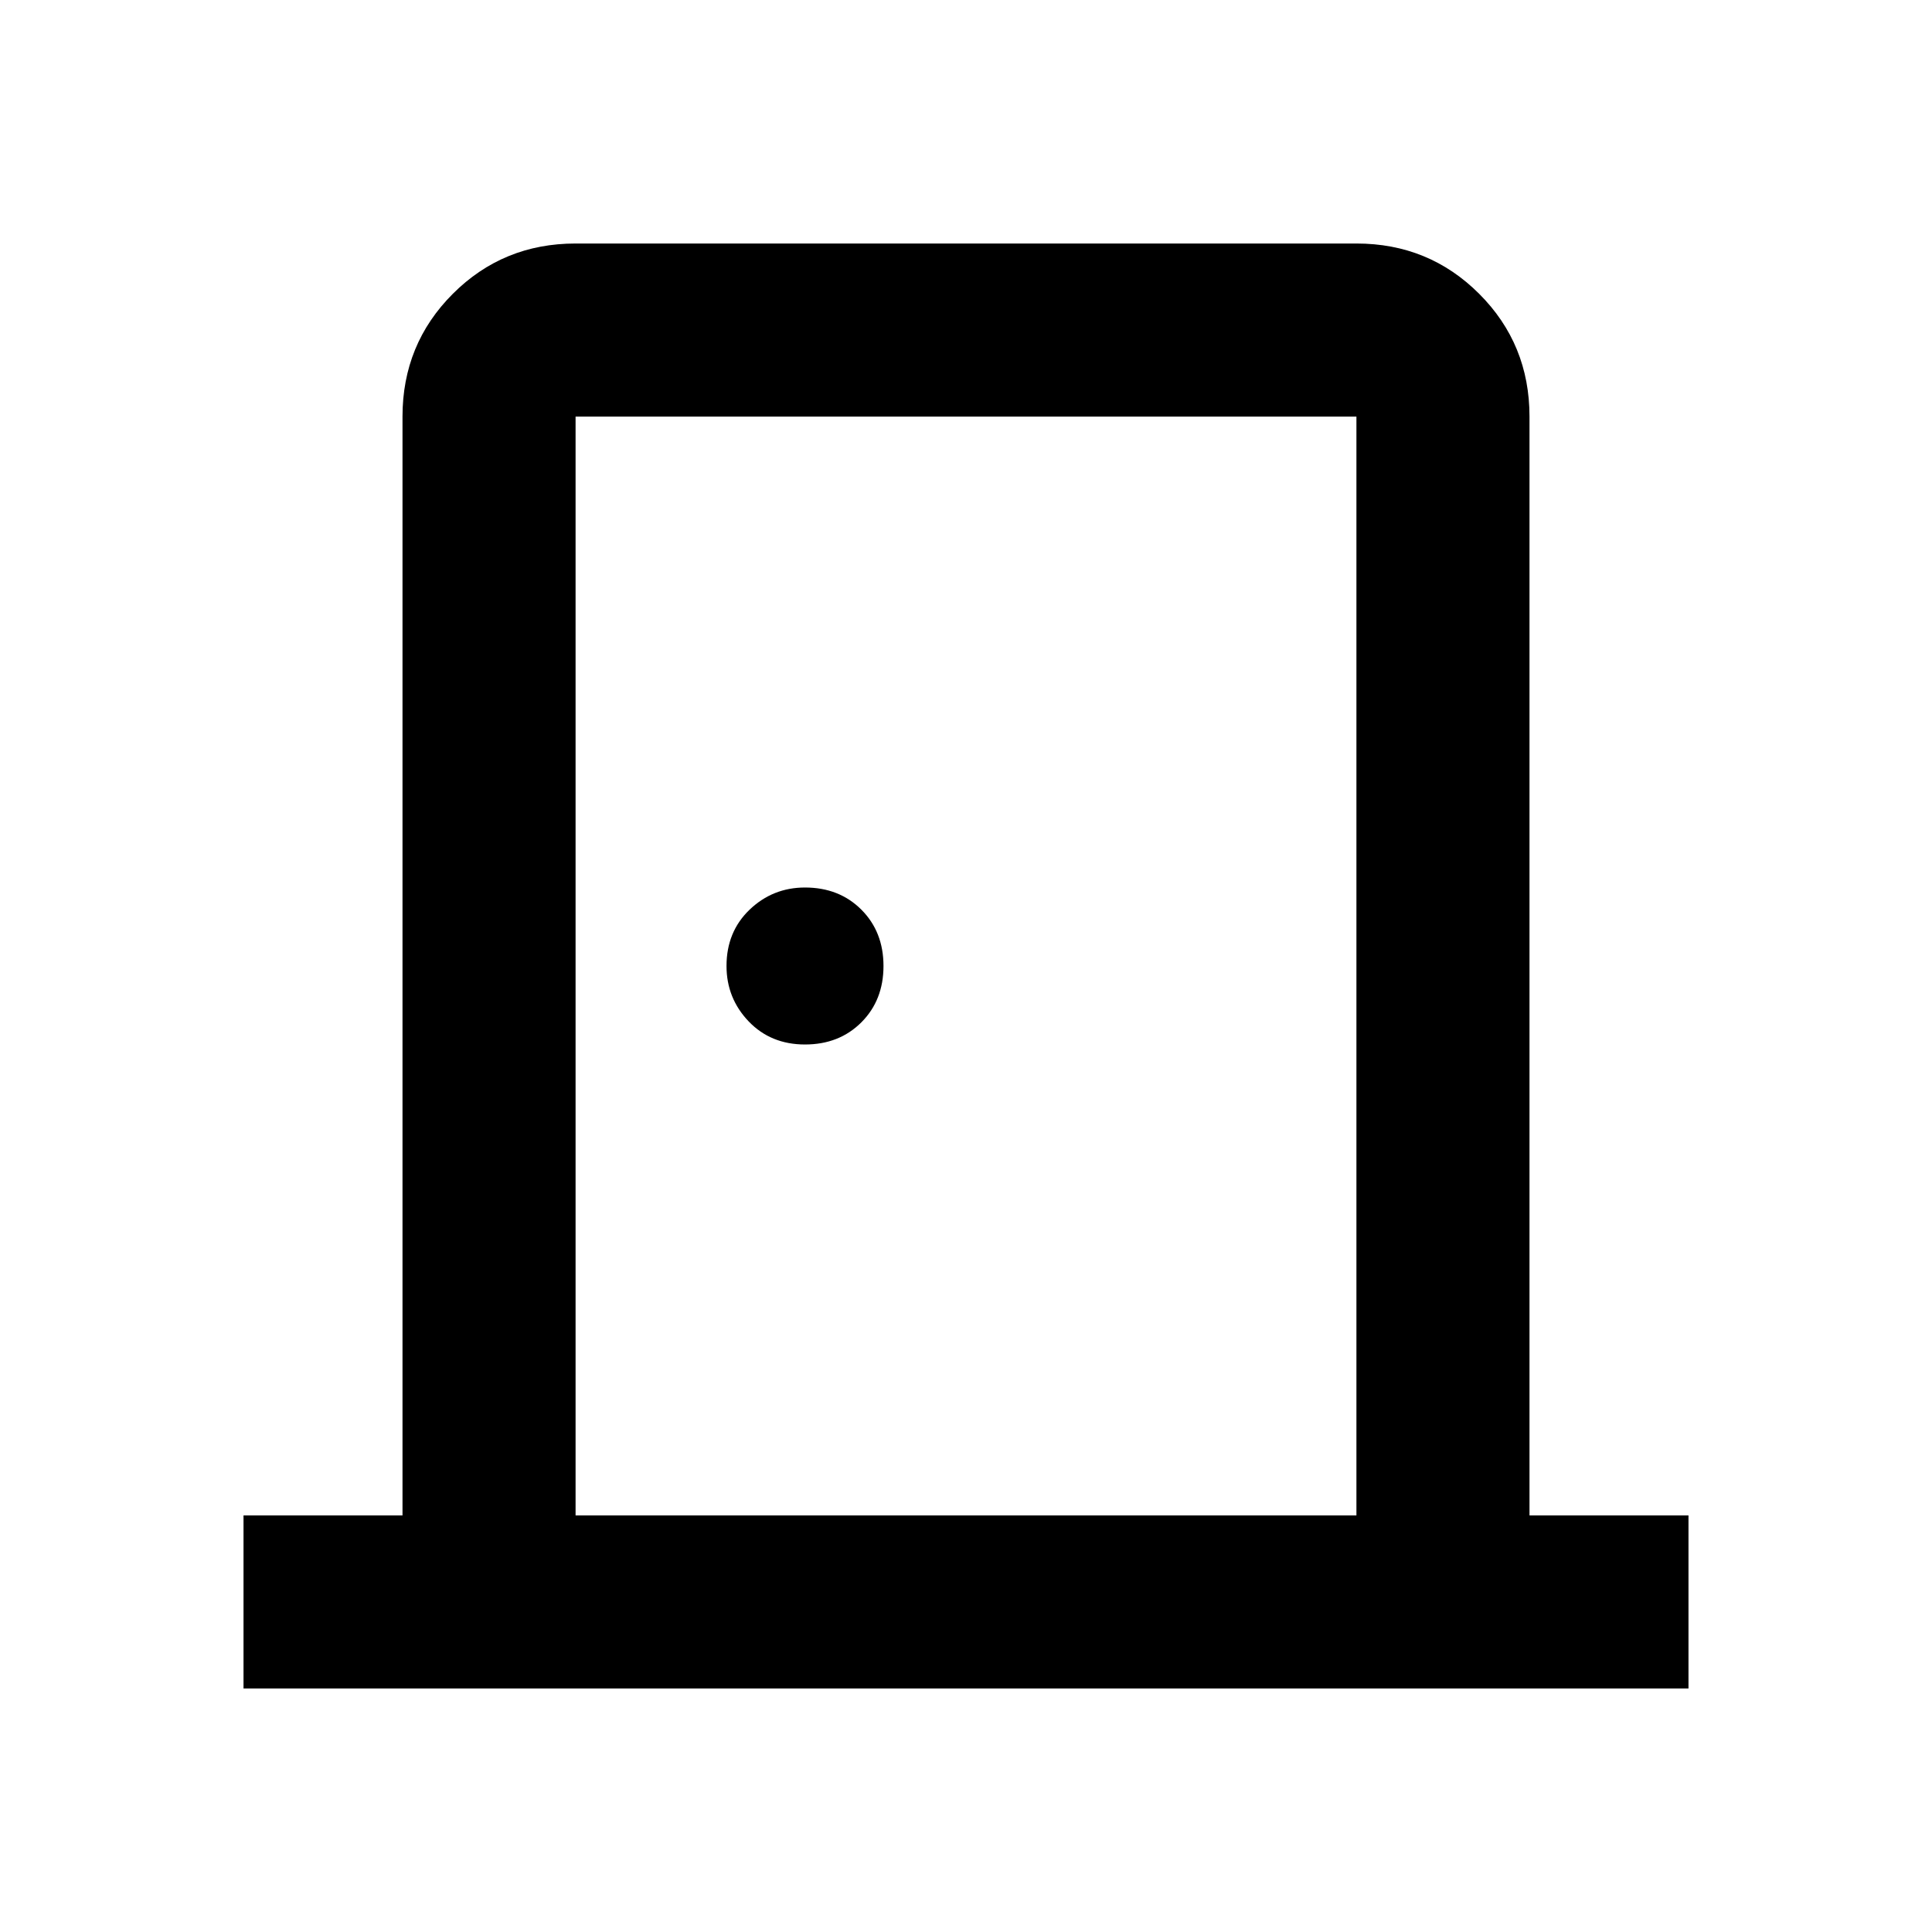 <svg xmlns="http://www.w3.org/2000/svg" height="24" width="24"><path d="M3.025 20.975V18.825H5V5.175Q5 4.275 5.625 3.65Q6.25 3.025 7.15 3.025H16.85Q17.75 3.025 18.375 3.65Q19 4.275 19 5.175V18.825H20.975V20.975ZM7.15 18.825H16.85V5.175Q16.85 5.175 16.85 5.175Q16.85 5.175 16.85 5.175H7.15Q7.15 5.175 7.15 5.175Q7.15 5.175 7.15 5.175ZM10 12.975Q10.425 12.975 10.7 12.7Q10.975 12.425 10.975 12Q10.975 11.575 10.7 11.3Q10.425 11.025 10 11.025Q9.6 11.025 9.312 11.3Q9.025 11.575 9.025 12Q9.025 12.4 9.3 12.688Q9.575 12.975 10 12.975ZM7.15 5.175Q7.15 5.175 7.15 5.175Q7.15 5.175 7.15 5.175V18.825V5.175Q7.15 5.175 7.15 5.175Q7.15 5.175 7.15 5.175Z"/></svg>